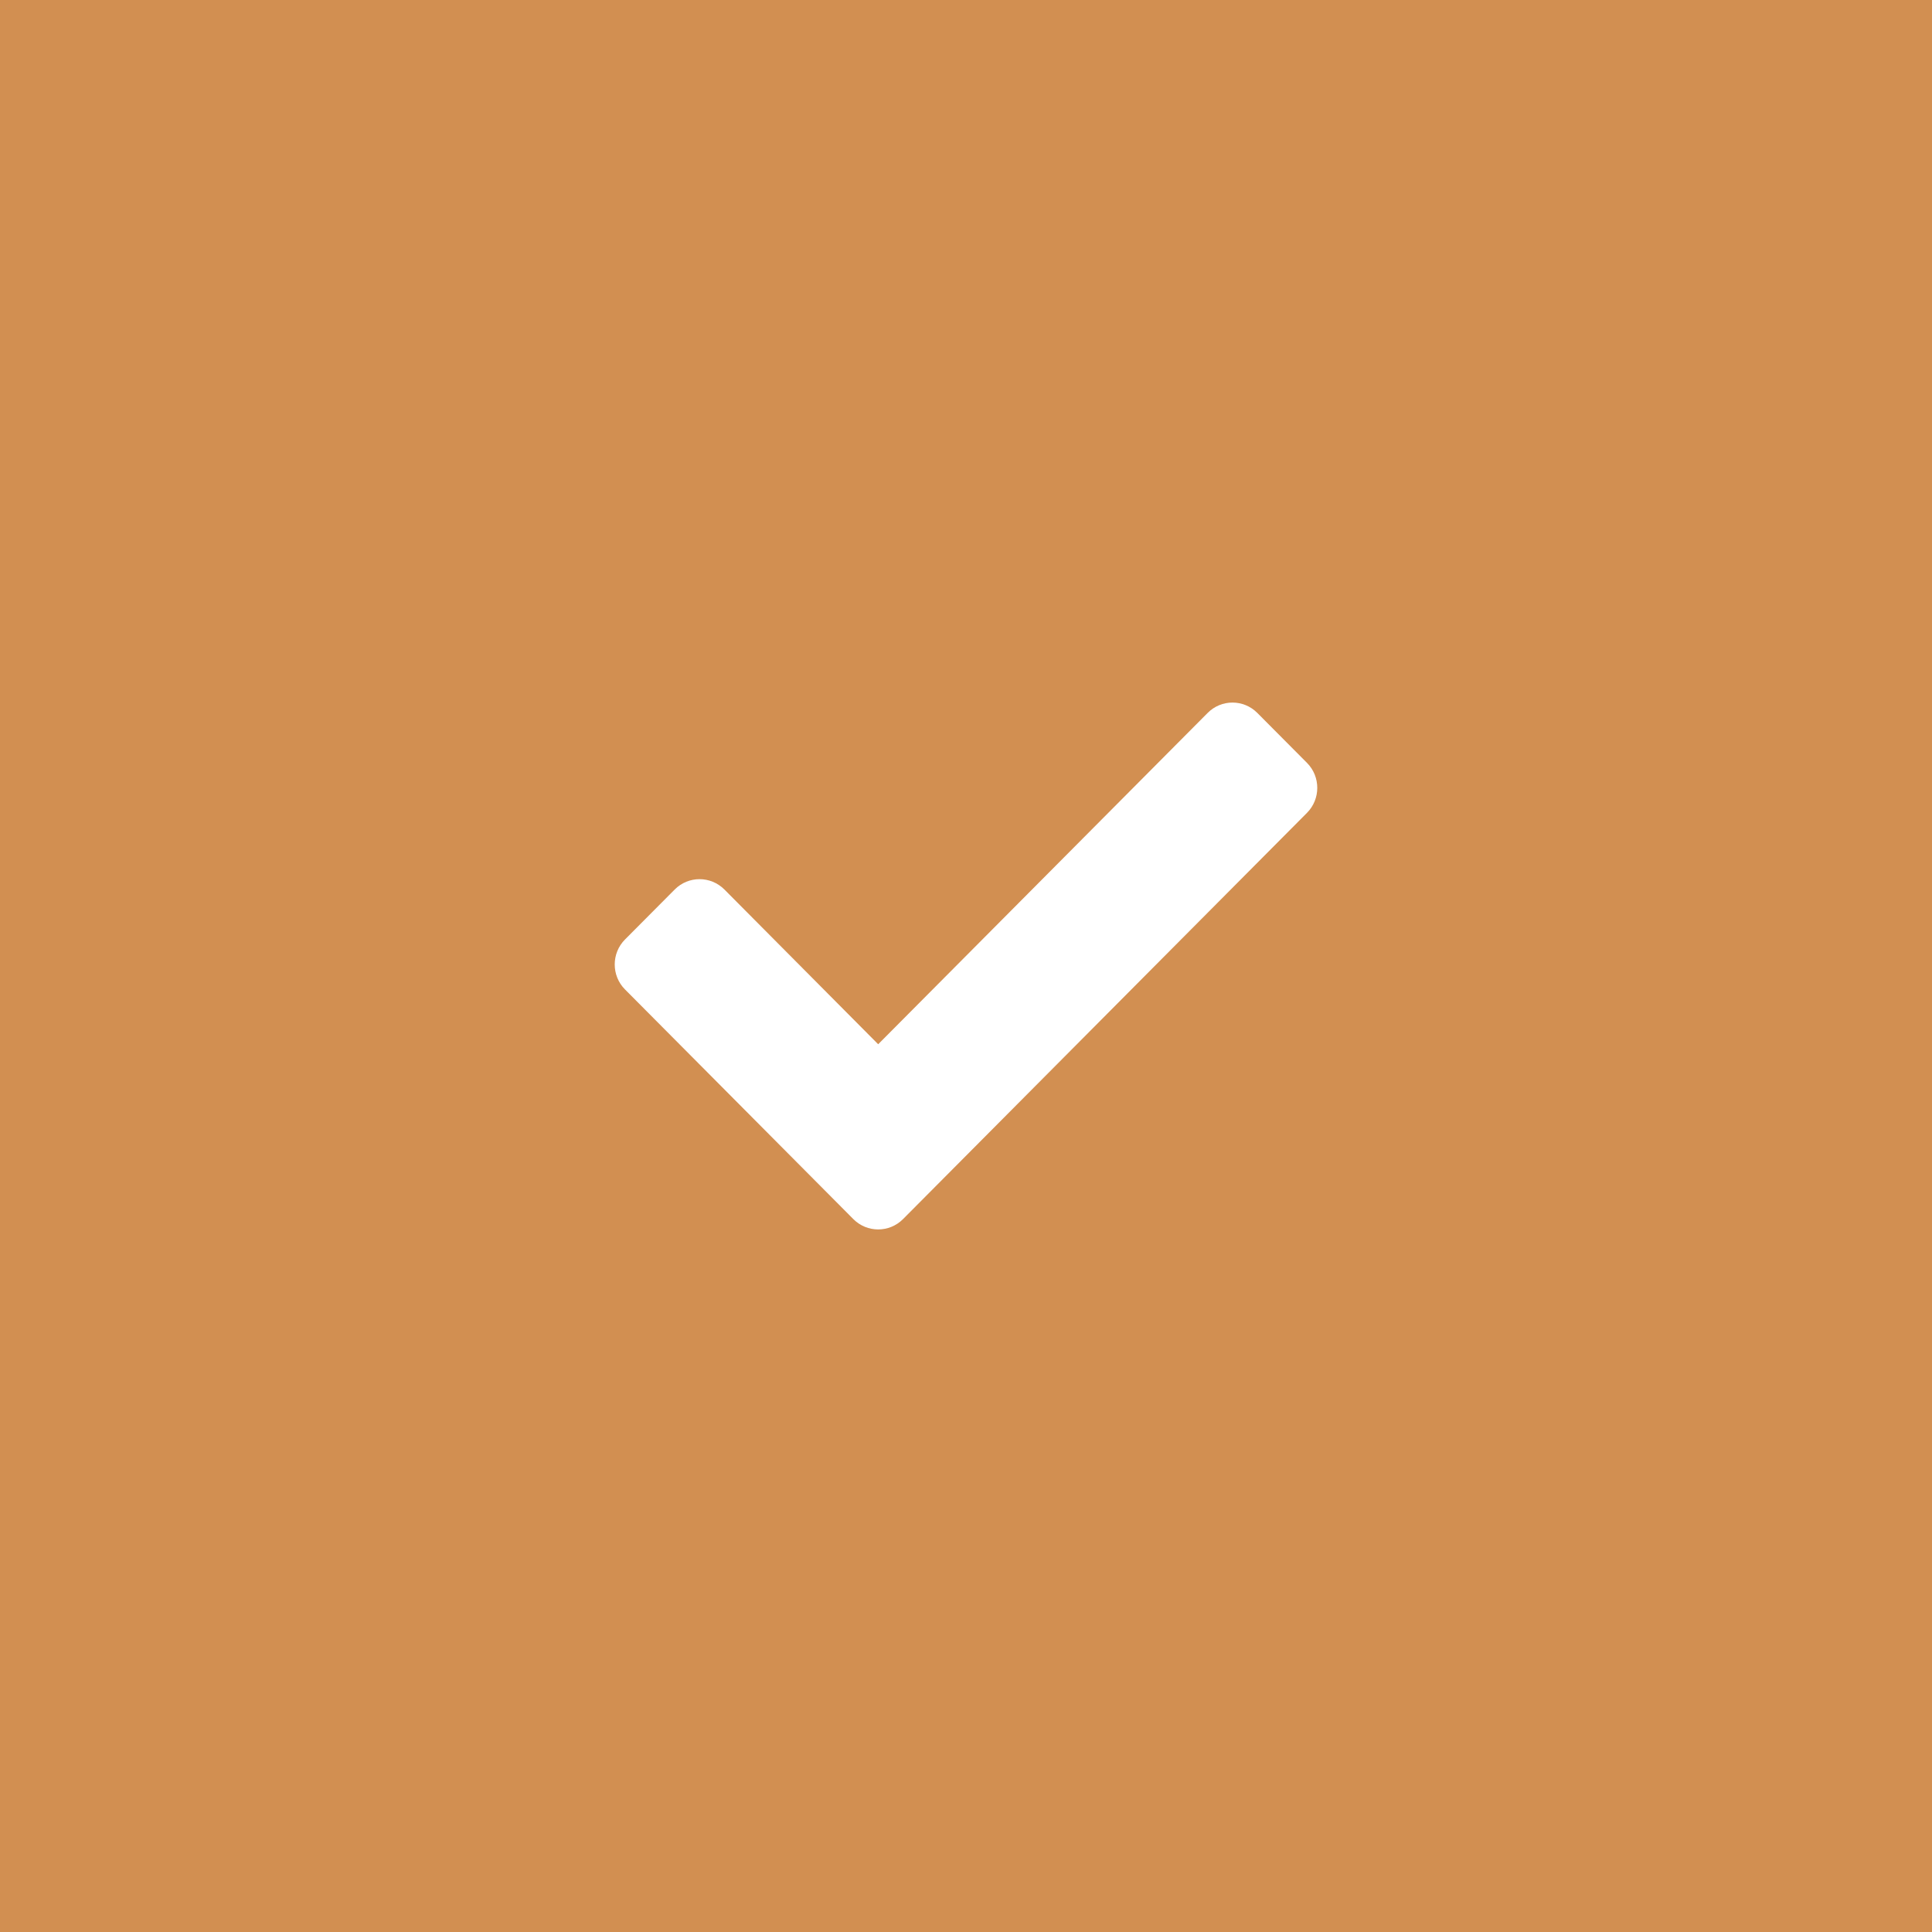 <svg width="22" height="22" viewBox="0 0 22 22" fill="none" xmlns="http://www.w3.org/2000/svg">
<rect width="22" height="22" fill="#D28F51"/>
<path d="M9.717 13.882L7.117 11.267C6.961 11.11 6.961 10.855 7.117 10.698L7.683 10.129C7.839 9.972 8.092 9.972 8.249 10.129L10 11.891L13.752 8.118C13.908 7.961 14.161 7.961 14.317 8.118L14.883 8.687C15.039 8.844 15.039 9.099 14.883 9.256L10.283 13.882C10.127 14.039 9.873 14.039 9.717 13.882V13.882Z" fill="white"/>
</svg>
